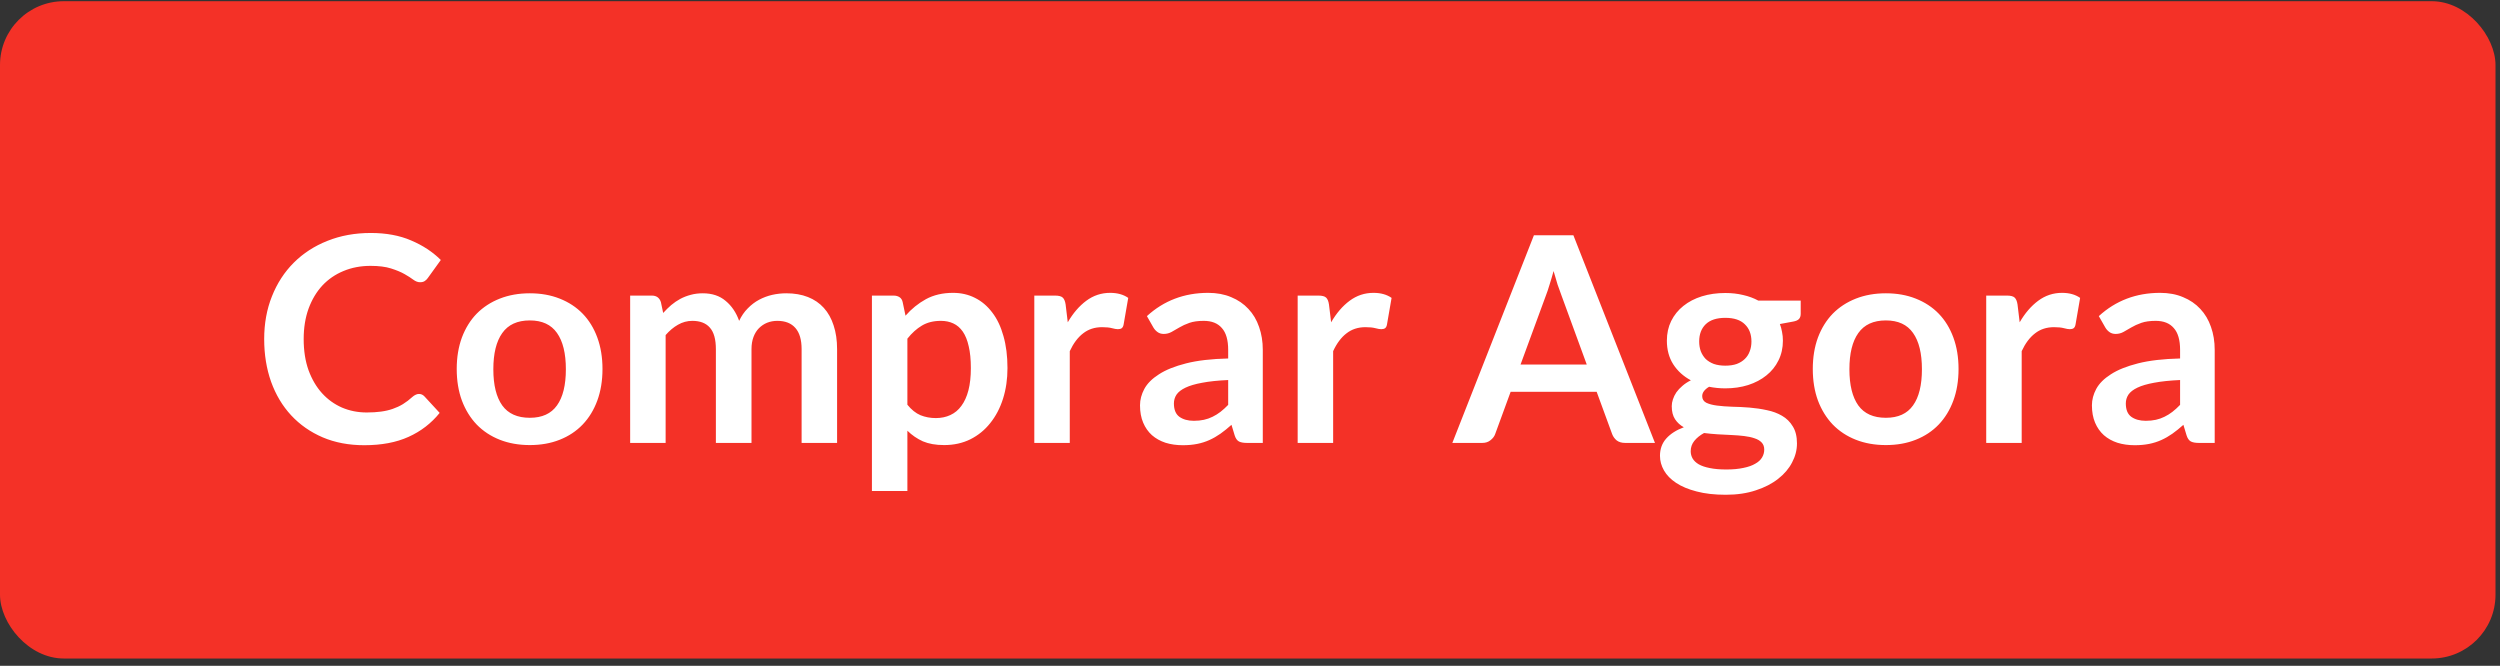<svg width="199" height="53" viewBox="0 0 199 53" fill="none" xmlns="http://www.w3.org/2000/svg">
<rect x="0" y="0" width="199" height="53" fill="#333333" stroke="none"/>
<rect y="0.096" width="198.642" height="52.321" rx="5.08" fill="#F43127"/>
<path d="M33.352 31.358C33.519 31.358 33.664 31.423 33.786 31.553L34.998 32.867C34.327 33.698 33.5 34.334 32.517 34.776C31.542 35.218 30.368 35.439 28.997 35.439C27.77 35.439 26.665 35.23 25.682 34.811C24.706 34.391 23.872 33.809 23.178 33.062C22.485 32.315 21.952 31.423 21.578 30.387C21.212 29.351 21.029 28.219 21.029 26.992C21.029 25.75 21.235 24.614 21.647 23.586C22.058 22.549 22.637 21.658 23.384 20.911C24.131 20.164 25.023 19.585 26.059 19.174C27.103 18.755 28.254 18.545 29.511 18.545C30.738 18.545 31.808 18.743 32.723 19.139C33.645 19.528 34.434 20.046 35.089 20.694L34.06 22.123C33.999 22.214 33.919 22.294 33.82 22.363C33.729 22.431 33.599 22.466 33.432 22.466C33.256 22.466 33.077 22.397 32.894 22.26C32.712 22.123 32.479 21.974 32.197 21.814C31.915 21.654 31.557 21.505 31.123 21.368C30.696 21.231 30.151 21.163 29.488 21.163C28.711 21.163 27.994 21.3 27.339 21.574C26.691 21.841 26.131 22.226 25.659 22.729C25.194 23.231 24.828 23.845 24.561 24.569C24.302 25.285 24.173 26.093 24.173 26.992C24.173 27.922 24.302 28.749 24.561 29.473C24.828 30.196 25.186 30.806 25.636 31.301C26.086 31.797 26.615 32.178 27.225 32.444C27.834 32.703 28.49 32.833 29.191 32.833C29.61 32.833 29.987 32.81 30.323 32.764C30.665 32.719 30.978 32.646 31.26 32.547C31.549 32.448 31.82 32.322 32.071 32.17C32.331 32.01 32.586 31.816 32.837 31.587C32.913 31.519 32.993 31.465 33.077 31.427C33.161 31.381 33.252 31.358 33.352 31.358ZM42.174 23.346C43.05 23.346 43.843 23.487 44.551 23.769C45.267 24.051 45.877 24.451 46.38 24.969C46.883 25.487 47.272 26.12 47.546 26.866C47.82 27.613 47.958 28.448 47.958 29.37C47.958 30.299 47.82 31.138 47.546 31.884C47.272 32.631 46.883 33.267 46.38 33.793C45.877 34.319 45.267 34.723 44.551 35.005C43.843 35.287 43.05 35.428 42.174 35.428C41.297 35.428 40.501 35.287 39.785 35.005C39.068 34.723 38.455 34.319 37.944 33.793C37.441 33.267 37.049 32.631 36.767 31.884C36.493 31.138 36.355 30.299 36.355 29.37C36.355 28.448 36.493 27.613 36.767 26.866C37.049 26.12 37.441 25.487 37.944 24.969C38.455 24.451 39.068 24.051 39.785 23.769C40.501 23.487 41.297 23.346 42.174 23.346ZM42.174 33.256C43.149 33.256 43.869 32.928 44.334 32.273C44.806 31.618 45.043 30.657 45.043 29.392C45.043 28.128 44.806 27.163 44.334 26.501C43.869 25.838 43.149 25.506 42.174 25.506C41.183 25.506 40.451 25.841 39.979 26.512C39.507 27.175 39.27 28.135 39.27 29.392C39.27 30.65 39.507 31.61 39.979 32.273C40.451 32.928 41.183 33.256 42.174 33.256ZM50.16 35.256V23.529H51.886C52.252 23.529 52.492 23.7 52.606 24.043L52.789 24.912C52.995 24.683 53.209 24.474 53.429 24.283C53.658 24.093 53.898 23.929 54.15 23.791C54.409 23.654 54.683 23.548 54.973 23.471C55.27 23.388 55.594 23.346 55.944 23.346C56.683 23.346 57.289 23.548 57.762 23.952C58.242 24.348 58.6 24.877 58.836 25.54C59.019 25.152 59.248 24.82 59.522 24.546C59.796 24.264 60.097 24.035 60.425 23.86C60.753 23.685 61.099 23.555 61.465 23.471C61.839 23.388 62.212 23.346 62.585 23.346C63.233 23.346 63.808 23.445 64.311 23.643C64.814 23.841 65.237 24.131 65.58 24.512C65.923 24.893 66.182 25.358 66.357 25.906C66.54 26.455 66.632 27.084 66.632 27.792V35.256H63.808V27.792C63.808 27.045 63.645 26.485 63.317 26.112C62.989 25.731 62.509 25.54 61.877 25.54C61.587 25.54 61.316 25.59 61.065 25.689C60.821 25.788 60.604 25.933 60.413 26.123C60.231 26.306 60.086 26.539 59.979 26.821C59.873 27.103 59.819 27.426 59.819 27.792V35.256H56.984V27.792C56.984 27.007 56.824 26.436 56.504 26.078C56.192 25.72 55.727 25.54 55.11 25.54C54.706 25.54 54.325 25.643 53.967 25.849C53.616 26.047 53.288 26.322 52.984 26.672V35.256H50.16ZM69.405 39.086V23.529H71.131C71.314 23.529 71.47 23.57 71.599 23.654C71.729 23.738 71.813 23.868 71.851 24.043L72.079 25.129C72.552 24.588 73.093 24.15 73.703 23.814C74.32 23.479 75.04 23.311 75.863 23.311C76.503 23.311 77.086 23.445 77.612 23.712C78.145 23.978 78.602 24.367 78.984 24.877C79.372 25.38 79.669 26.005 79.875 26.752C80.088 27.491 80.195 28.341 80.195 29.301C80.195 30.177 80.077 30.989 79.841 31.736C79.605 32.483 79.265 33.13 78.823 33.679C78.389 34.228 77.859 34.658 77.235 34.971C76.617 35.275 75.924 35.428 75.154 35.428C74.491 35.428 73.927 35.329 73.463 35.131C73.005 34.925 72.594 34.643 72.228 34.285V39.086H69.405ZM74.891 25.54C74.305 25.54 73.802 25.666 73.382 25.918C72.971 26.162 72.586 26.508 72.228 26.958V32.216C72.548 32.612 72.895 32.89 73.268 33.05C73.649 33.203 74.057 33.279 74.491 33.279C74.918 33.279 75.303 33.199 75.646 33.039C75.996 32.879 76.29 32.635 76.526 32.307C76.77 31.98 76.957 31.568 77.086 31.073C77.216 30.57 77.28 29.979 77.28 29.301C77.28 28.615 77.223 28.036 77.109 27.564C77.002 27.084 76.846 26.695 76.64 26.398C76.434 26.101 76.183 25.883 75.886 25.746C75.596 25.609 75.265 25.54 74.891 25.54ZM82.331 35.256V23.529H83.988C84.278 23.529 84.48 23.582 84.594 23.689C84.709 23.795 84.785 23.978 84.823 24.237L84.994 25.655C85.413 24.931 85.905 24.359 86.469 23.94C87.033 23.521 87.665 23.311 88.366 23.311C88.945 23.311 89.425 23.445 89.807 23.712L89.441 25.826C89.418 25.963 89.368 26.062 89.292 26.123C89.216 26.177 89.113 26.203 88.984 26.203C88.869 26.203 88.713 26.177 88.515 26.123C88.317 26.07 88.054 26.043 87.726 26.043C87.139 26.043 86.636 26.207 86.217 26.535C85.798 26.855 85.444 27.327 85.154 27.952V35.256H82.331ZM100.518 35.256H99.249C98.983 35.256 98.773 35.218 98.621 35.142C98.468 35.058 98.354 34.894 98.278 34.651L98.026 33.816C97.729 34.083 97.436 34.319 97.146 34.525C96.864 34.723 96.571 34.891 96.266 35.028C95.961 35.165 95.637 35.268 95.294 35.336C94.951 35.405 94.57 35.439 94.151 35.439C93.656 35.439 93.199 35.374 92.78 35.245C92.361 35.108 91.999 34.906 91.694 34.639C91.397 34.372 91.164 34.041 90.997 33.645C90.829 33.248 90.745 32.787 90.745 32.262C90.745 31.82 90.859 31.385 91.088 30.959C91.324 30.524 91.713 30.136 92.254 29.793C92.795 29.442 93.515 29.152 94.414 28.924C95.314 28.695 96.43 28.566 97.763 28.535V27.849C97.763 27.064 97.596 26.485 97.26 26.112C96.933 25.731 96.453 25.54 95.82 25.54C95.363 25.54 94.982 25.594 94.677 25.7C94.372 25.807 94.106 25.929 93.877 26.066C93.656 26.196 93.45 26.314 93.26 26.421C93.069 26.527 92.86 26.581 92.631 26.581C92.441 26.581 92.277 26.531 92.14 26.432C92.002 26.333 91.892 26.211 91.808 26.066L91.294 25.163C92.643 23.929 94.269 23.311 96.175 23.311C96.86 23.311 97.47 23.426 98.004 23.654C98.544 23.875 99.002 24.188 99.375 24.592C99.749 24.988 100.03 25.464 100.221 26.02C100.419 26.577 100.518 27.186 100.518 27.849V35.256ZM95.032 33.496C95.321 33.496 95.588 33.469 95.832 33.416C96.076 33.363 96.304 33.283 96.517 33.176C96.739 33.069 96.948 32.94 97.146 32.787C97.352 32.627 97.558 32.441 97.763 32.227V30.25C96.94 30.288 96.251 30.36 95.695 30.467C95.146 30.566 94.704 30.696 94.369 30.856C94.033 31.016 93.793 31.202 93.648 31.416C93.511 31.629 93.443 31.861 93.443 32.113C93.443 32.608 93.588 32.963 93.877 33.176C94.174 33.389 94.559 33.496 95.032 33.496ZM103.294 35.256V23.529H104.952C105.241 23.529 105.443 23.582 105.558 23.689C105.672 23.795 105.748 23.978 105.786 24.237L105.958 25.655C106.377 24.931 106.868 24.359 107.432 23.94C107.996 23.521 108.629 23.311 109.33 23.311C109.909 23.311 110.389 23.445 110.77 23.712L110.404 25.826C110.381 25.963 110.332 26.062 110.256 26.123C110.179 26.177 110.076 26.203 109.947 26.203C109.833 26.203 109.676 26.177 109.478 26.123C109.28 26.07 109.017 26.043 108.69 26.043C108.103 26.043 107.6 26.207 107.181 26.535C106.762 26.855 106.407 27.327 106.118 27.952V35.256H103.294ZM131.735 35.256H129.357C129.091 35.256 128.87 35.192 128.694 35.062C128.527 34.925 128.405 34.757 128.329 34.559L127.094 31.187H120.247L119.013 34.559C118.952 34.734 118.83 34.894 118.647 35.039C118.472 35.184 118.255 35.256 117.995 35.256H115.606L122.099 18.728H125.242L131.735 35.256ZM121.036 29.015H126.305L124.294 23.517C124.202 23.273 124.099 22.988 123.985 22.66C123.878 22.325 123.772 21.963 123.665 21.574C123.558 21.963 123.452 22.325 123.345 22.66C123.246 22.995 123.147 23.289 123.048 23.54L121.036 29.015ZM137.335 23.323C137.838 23.323 138.31 23.376 138.752 23.483C139.194 23.582 139.598 23.731 139.964 23.929H143.336V24.98C143.336 25.156 143.29 25.293 143.199 25.392C143.107 25.491 142.951 25.559 142.73 25.598L141.679 25.792C141.755 25.99 141.812 26.2 141.85 26.421C141.896 26.642 141.919 26.874 141.919 27.118C141.919 27.697 141.801 28.223 141.564 28.695C141.336 29.16 141.016 29.556 140.604 29.884C140.2 30.212 139.716 30.467 139.152 30.65C138.596 30.825 137.99 30.913 137.335 30.913C136.893 30.913 136.462 30.871 136.043 30.787C135.678 31.008 135.495 31.256 135.495 31.53C135.495 31.766 135.601 31.942 135.815 32.056C136.036 32.163 136.321 32.239 136.672 32.284C137.03 32.33 137.434 32.361 137.884 32.376C138.333 32.383 138.794 32.406 139.267 32.444C139.739 32.483 140.2 32.551 140.65 32.65C141.099 32.742 141.5 32.89 141.85 33.096C142.208 33.302 142.494 33.584 142.707 33.942C142.928 34.292 143.039 34.746 143.039 35.302C143.039 35.82 142.909 36.323 142.65 36.811C142.399 37.299 142.029 37.733 141.541 38.114C141.061 38.495 140.471 38.8 139.77 39.028C139.069 39.265 138.268 39.383 137.369 39.383C136.478 39.383 135.704 39.295 135.049 39.12C134.394 38.952 133.849 38.724 133.414 38.434C132.988 38.152 132.668 37.824 132.454 37.451C132.241 37.078 132.134 36.689 132.134 36.285C132.134 35.736 132.302 35.275 132.637 34.902C132.972 34.529 133.437 34.231 134.032 34.01C133.742 33.85 133.51 33.637 133.334 33.37C133.159 33.104 133.071 32.757 133.071 32.33C133.071 32.155 133.102 31.976 133.163 31.793C133.224 31.602 133.315 31.416 133.437 31.233C133.567 31.05 133.727 30.878 133.917 30.718C134.108 30.551 134.333 30.402 134.592 30.273C133.997 29.953 133.529 29.526 133.186 28.992C132.85 28.459 132.683 27.834 132.683 27.118C132.683 26.539 132.797 26.017 133.026 25.552C133.262 25.079 133.586 24.679 133.997 24.352C134.416 24.016 134.908 23.761 135.472 23.586C136.043 23.41 136.664 23.323 137.335 23.323ZM140.433 35.782C140.433 35.553 140.364 35.367 140.227 35.222C140.09 35.077 139.903 34.967 139.667 34.891C139.431 34.807 139.152 34.746 138.832 34.708C138.52 34.67 138.185 34.643 137.827 34.628C137.476 34.605 137.11 34.586 136.729 34.571C136.356 34.548 135.994 34.513 135.643 34.468C135.323 34.643 135.064 34.852 134.866 35.096C134.676 35.333 134.58 35.607 134.58 35.919C134.58 36.125 134.63 36.316 134.729 36.491C134.836 36.674 134.999 36.83 135.22 36.959C135.449 37.089 135.742 37.188 136.101 37.257C136.459 37.333 136.897 37.371 137.415 37.371C137.941 37.371 138.394 37.329 138.775 37.245C139.156 37.169 139.469 37.059 139.713 36.914C139.964 36.777 140.147 36.609 140.261 36.411C140.376 36.22 140.433 36.011 140.433 35.782ZM137.335 29.107C137.686 29.107 137.99 29.061 138.249 28.97C138.509 28.87 138.722 28.737 138.89 28.57C139.065 28.402 139.194 28.2 139.278 27.964C139.37 27.727 139.415 27.468 139.415 27.186C139.415 26.607 139.24 26.15 138.89 25.815C138.547 25.472 138.028 25.3 137.335 25.3C136.642 25.3 136.12 25.472 135.769 25.815C135.426 26.15 135.255 26.607 135.255 27.186C135.255 27.461 135.297 27.716 135.38 27.952C135.472 28.189 135.601 28.394 135.769 28.57C135.944 28.737 136.161 28.87 136.421 28.97C136.687 29.061 136.992 29.107 137.335 29.107ZM150.116 23.346C150.992 23.346 151.785 23.487 152.494 23.769C153.21 24.051 153.82 24.451 154.323 24.969C154.825 25.487 155.214 26.12 155.488 26.866C155.763 27.613 155.9 28.448 155.9 29.37C155.9 30.299 155.763 31.138 155.488 31.884C155.214 32.631 154.825 33.267 154.323 33.793C153.82 34.319 153.21 34.723 152.494 35.005C151.785 35.287 150.992 35.428 150.116 35.428C149.24 35.428 148.443 35.287 147.727 35.005C147.011 34.723 146.397 34.319 145.887 33.793C145.384 33.267 144.991 32.631 144.709 31.884C144.435 31.138 144.298 30.299 144.298 29.37C144.298 28.448 144.435 27.613 144.709 26.866C144.991 26.12 145.384 25.487 145.887 24.969C146.397 24.451 147.011 24.051 147.727 23.769C148.443 23.487 149.24 23.346 150.116 23.346ZM150.116 33.256C151.092 33.256 151.812 32.928 152.276 32.273C152.749 31.618 152.985 30.657 152.985 29.392C152.985 28.128 152.749 27.163 152.276 26.501C151.812 25.838 151.092 25.506 150.116 25.506C149.125 25.506 148.394 25.841 147.921 26.512C147.449 27.175 147.213 28.135 147.213 29.392C147.213 30.65 147.449 31.61 147.921 32.273C148.394 32.928 149.125 33.256 150.116 33.256ZM158.103 35.256V23.529H159.76C160.05 23.529 160.252 23.582 160.366 23.689C160.48 23.795 160.557 23.978 160.595 24.237L160.766 25.655C161.185 24.931 161.677 24.359 162.241 23.94C162.805 23.521 163.437 23.311 164.138 23.311C164.717 23.311 165.197 23.445 165.578 23.712L165.213 25.826C165.19 25.963 165.14 26.062 165.064 26.123C164.988 26.177 164.885 26.203 164.755 26.203C164.641 26.203 164.485 26.177 164.287 26.123C164.089 26.07 163.826 26.043 163.498 26.043C162.911 26.043 162.408 26.207 161.989 26.535C161.57 26.855 161.216 27.327 160.926 27.952V35.256H158.103ZM176.29 35.256H175.021C174.755 35.256 174.545 35.218 174.393 35.142C174.24 35.058 174.126 34.894 174.05 34.651L173.798 33.816C173.501 34.083 173.208 34.319 172.918 34.525C172.636 34.723 172.343 34.891 172.038 35.028C171.733 35.165 171.409 35.268 171.066 35.336C170.723 35.405 170.342 35.439 169.923 35.439C169.428 35.439 168.971 35.374 168.552 35.245C168.132 35.108 167.77 34.906 167.466 34.639C167.168 34.372 166.936 34.041 166.768 33.645C166.601 33.248 166.517 32.787 166.517 32.262C166.517 31.82 166.631 31.385 166.86 30.959C167.096 30.524 167.485 30.136 168.026 29.793C168.567 29.442 169.287 29.152 170.186 28.924C171.085 28.695 172.202 28.566 173.535 28.535V27.849C173.535 27.064 173.368 26.485 173.032 26.112C172.705 25.731 172.225 25.54 171.592 25.54C171.135 25.54 170.754 25.594 170.449 25.7C170.144 25.807 169.878 25.929 169.649 26.066C169.428 26.196 169.222 26.314 169.032 26.421C168.841 26.527 168.632 26.581 168.403 26.581C168.212 26.581 168.049 26.531 167.911 26.432C167.774 26.333 167.664 26.211 167.58 26.066L167.066 25.163C168.414 23.929 170.041 23.311 171.946 23.311C172.632 23.311 173.242 23.426 173.775 23.654C174.316 23.875 174.774 24.188 175.147 24.592C175.52 24.988 175.802 25.464 175.993 26.02C176.191 26.577 176.29 27.186 176.29 27.849V35.256ZM170.803 33.496C171.093 33.496 171.36 33.469 171.604 33.416C171.847 33.363 172.076 33.283 172.289 33.176C172.51 33.069 172.72 32.94 172.918 32.787C173.124 32.627 173.33 32.441 173.535 32.227V30.25C172.712 30.288 172.023 30.36 171.466 30.467C170.918 30.566 170.476 30.696 170.14 30.856C169.805 31.016 169.565 31.202 169.42 31.416C169.283 31.629 169.215 31.861 169.215 32.113C169.215 32.608 169.359 32.963 169.649 33.176C169.946 33.389 170.331 33.496 170.803 33.496Z" fill="white"/>
</svg>
